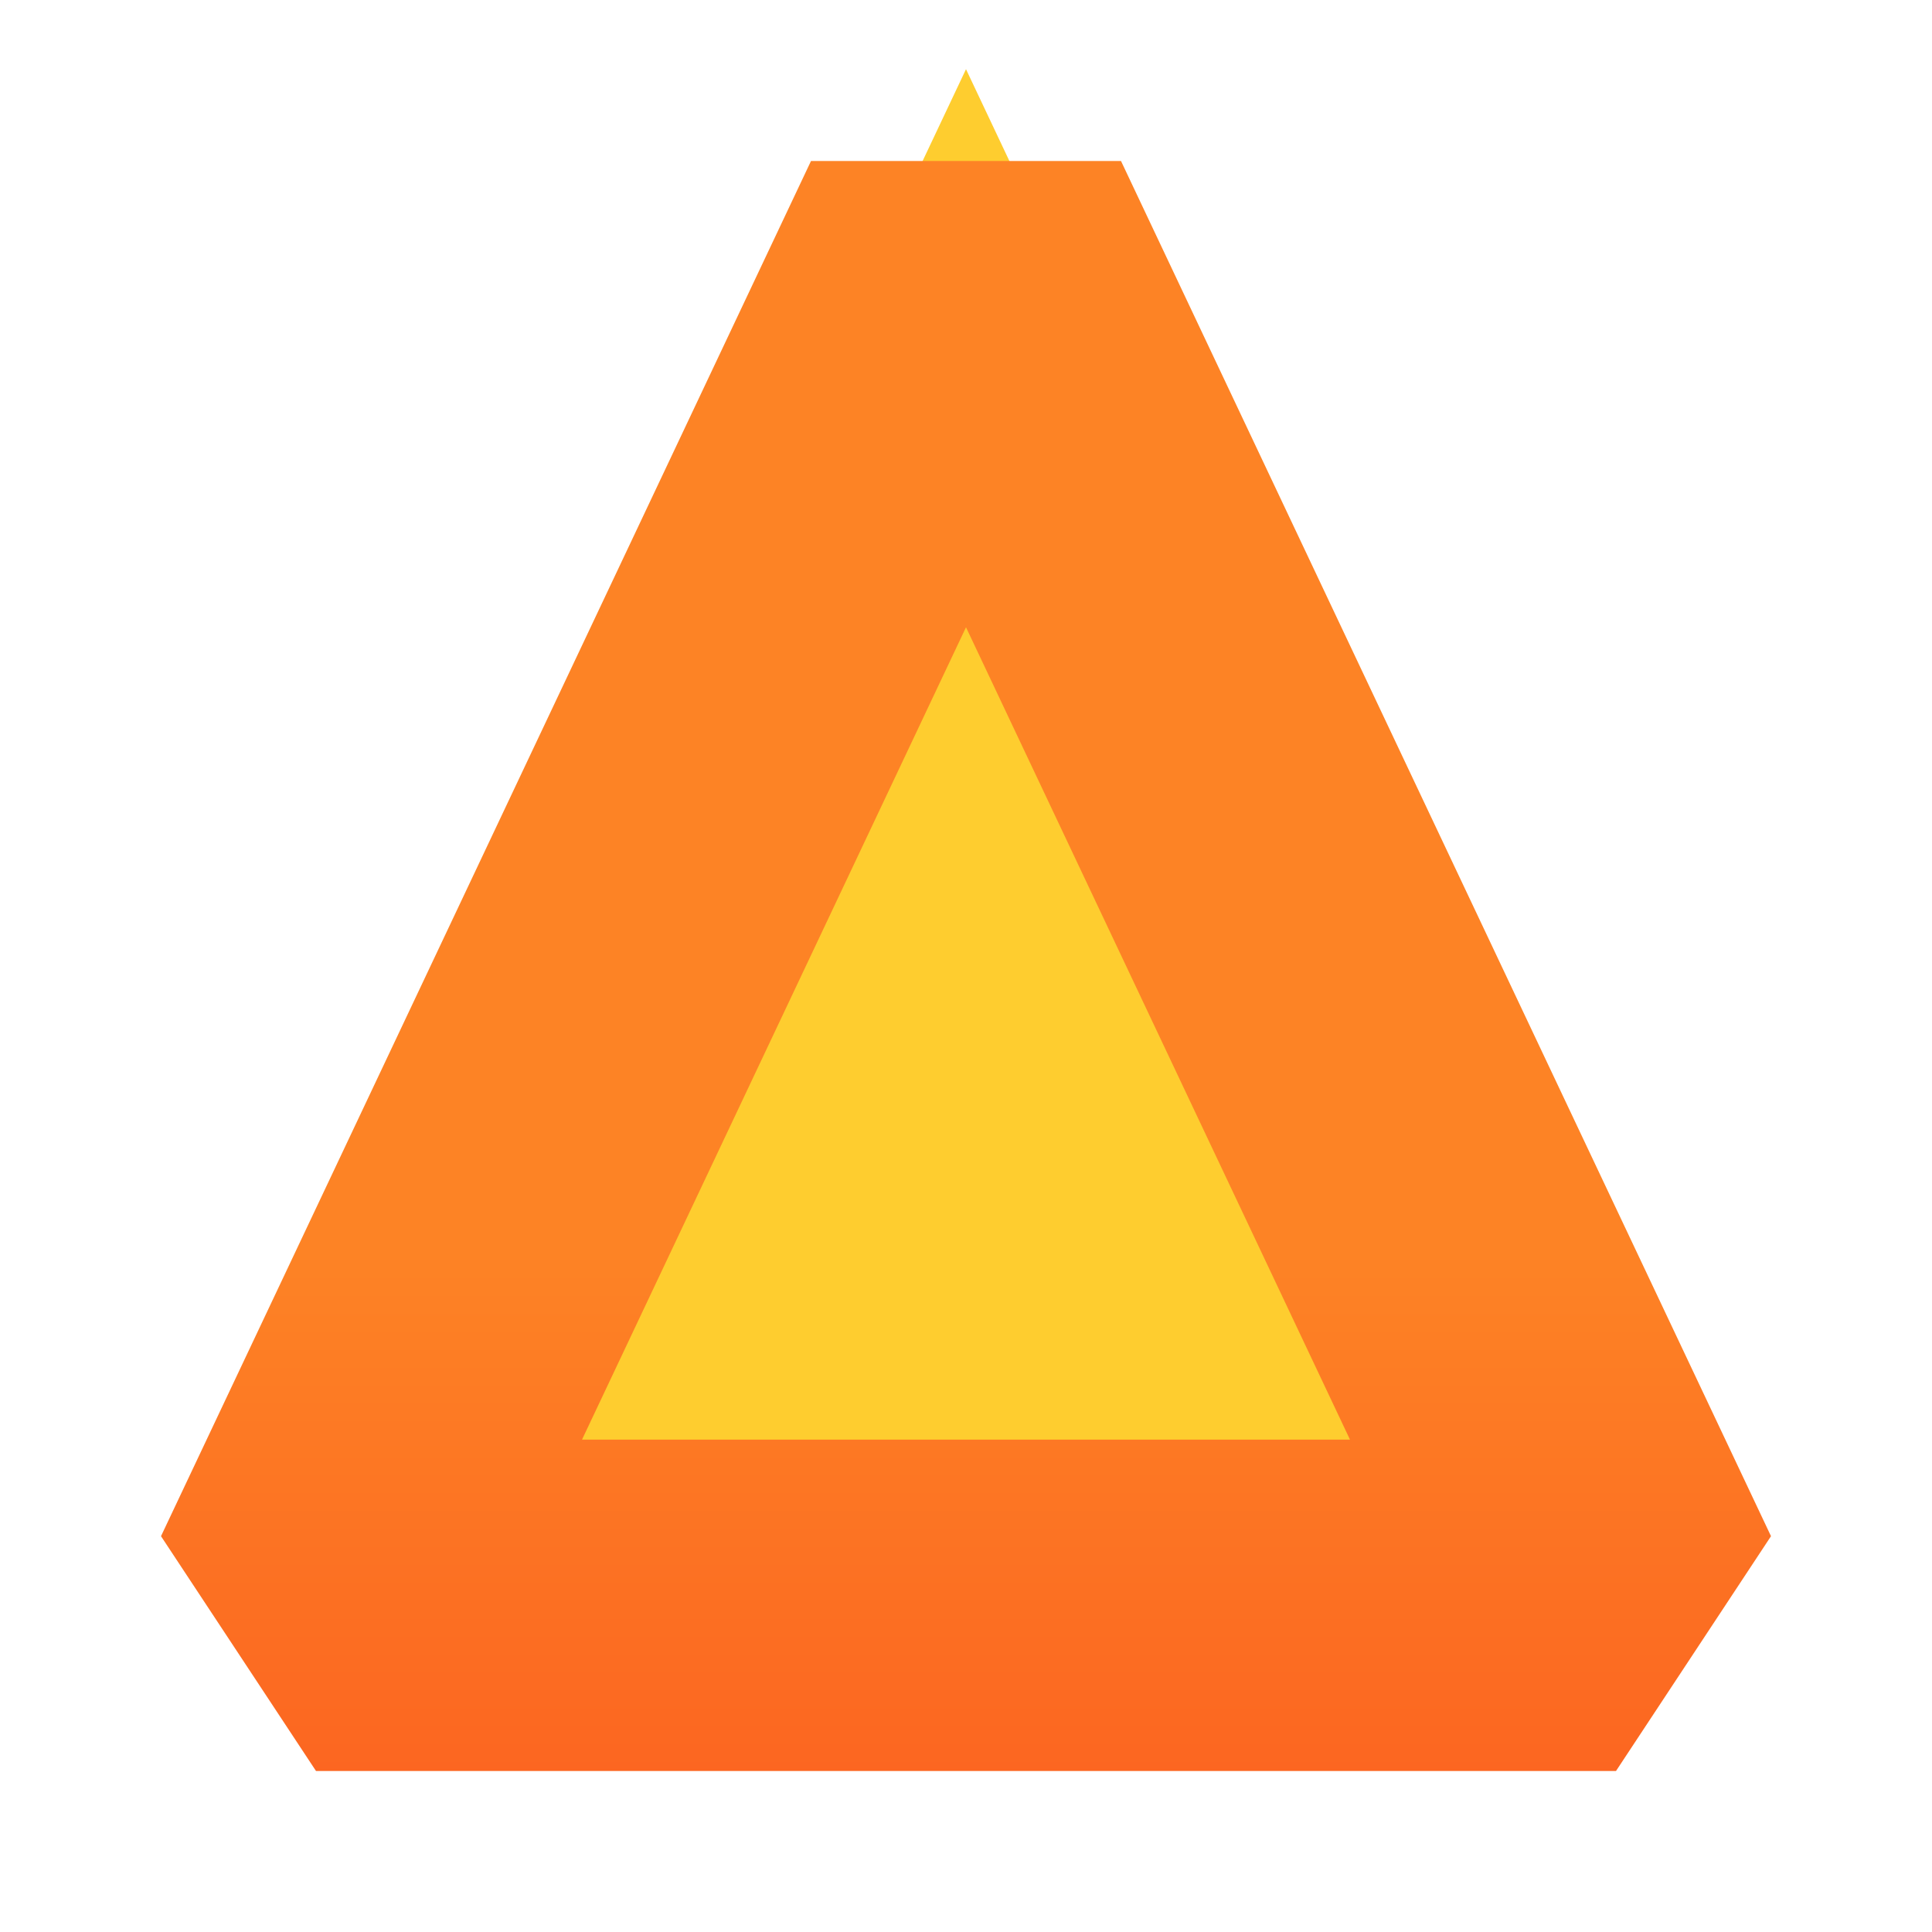 <svg width="48" height="48" viewBox="0 0 48 48" fill="none" xmlns="http://www.w3.org/2000/svg">
<path d="M24 1.719L40.148 35.885H7.851L24 1.719Z" fill="#FECD2F"/>
<g filter="url(#filter0_d_263407_501)">
<path fill-rule="evenodd" clip-rule="evenodd" d="M14.46 31.767H33.54L24 11.584L14.46 31.767ZM4 34.166L20.149 0H27.851L44 34.166L40.149 40H7.851L4 34.166Z" fill="url(#paint0_linear_263407_501)"/>
</g>
<defs>
<filter id="filter0_d_263407_501" x="0" y="0" width="48" height="48" filterUnits="userSpaceOnUse" color-interpolation-filters="sRGB">
<feFlood flood-opacity="0" result="BackgroundImageFix"/>
<feColorMatrix in="SourceAlpha" type="matrix" values="0 0 0 0 0 0 0 0 0 0 0 0 0 0 0 0 0 0 127 0" result="hardAlpha"/>
<feOffset dy="4"/>
<feGaussianBlur stdDeviation="2"/>
<feComposite in2="hardAlpha" operator="out"/>
<feColorMatrix type="matrix" values="0 0 0 0 0 0 0 0 0 0 0 0 0 0 0 0 0 0 0.25 0"/>
<feBlend mode="normal" in2="BackgroundImageFix" result="effect1_dropShadow_263407_501"/>
<feBlend mode="normal" in="SourceGraphic" in2="effect1_dropShadow_263407_501" result="shape"/>
</filter>
<linearGradient id="paint0_linear_263407_501" x1="24" y1="0" x2="24" y2="40" gradientUnits="userSpaceOnUse">
<stop offset="0.677" stop-color="#FD8325"/>
<stop offset="1" stop-color="#FC6621"/>
</linearGradient>
</defs>
</svg>
